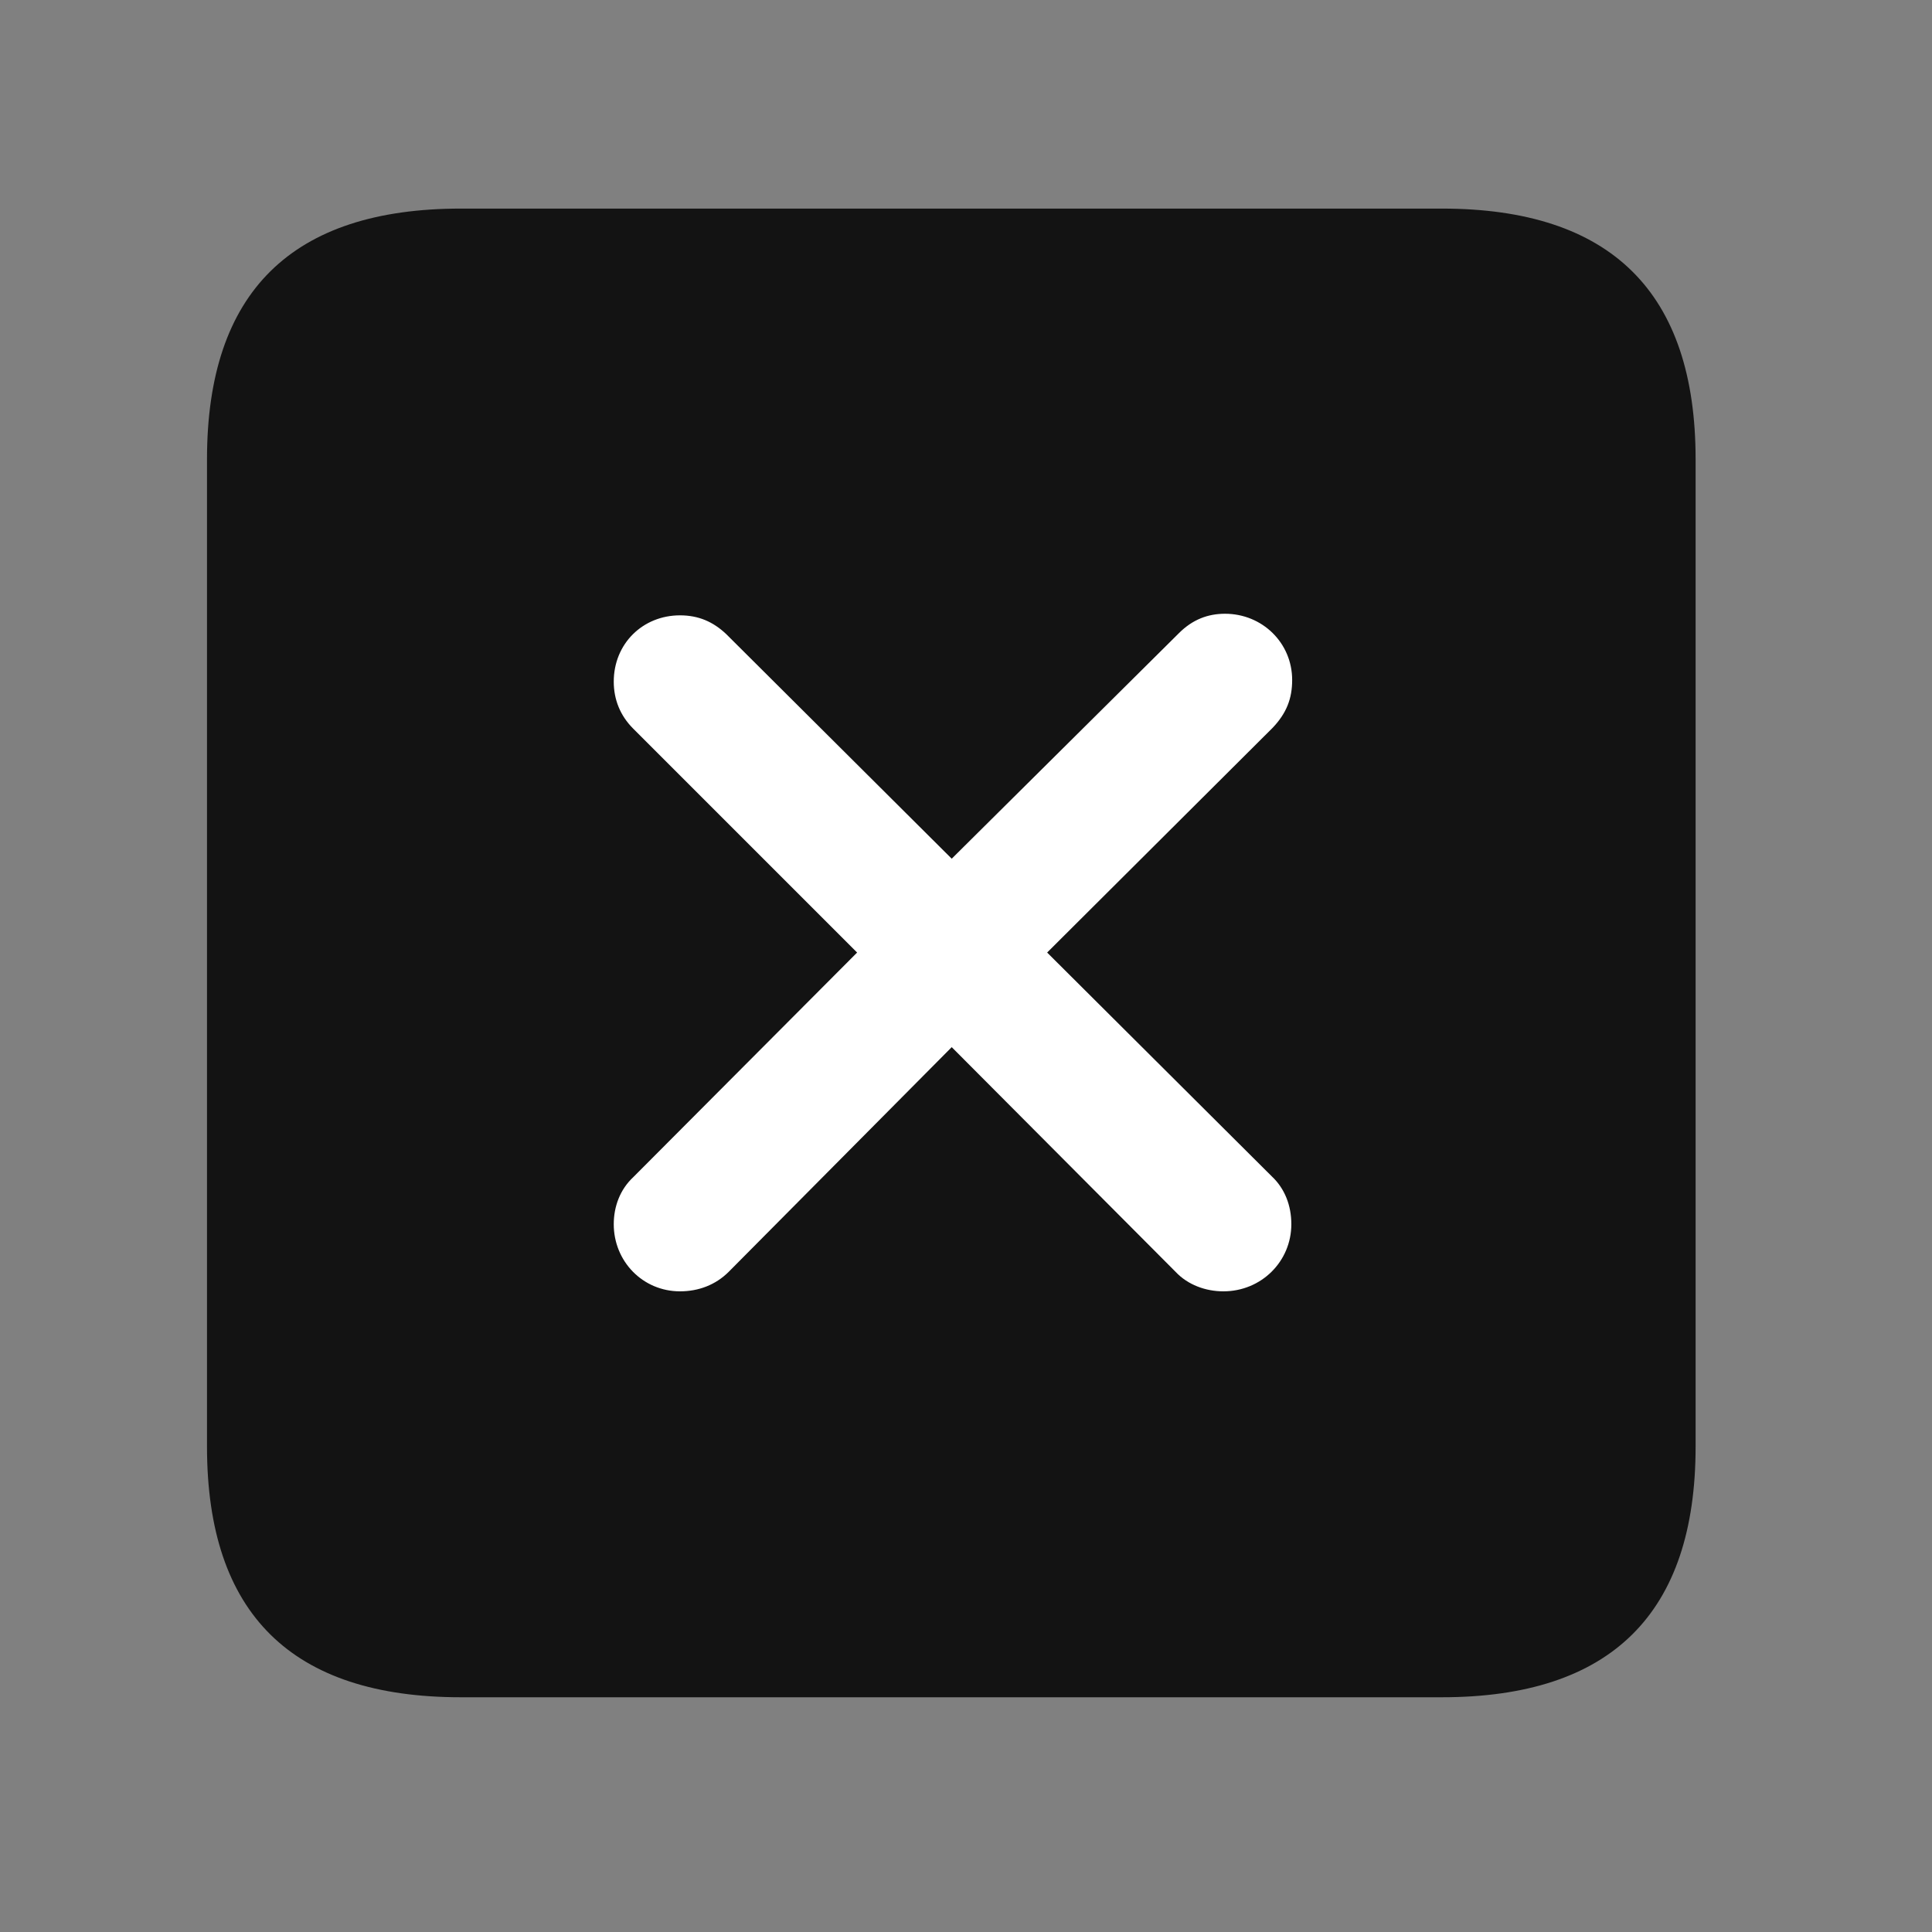 <svg width="28" height="28" viewBox="0 0 28 28" fill="none" xmlns="http://www.w3.org/2000/svg">
<rect x="0" y="0" width="28" height="28" fill="#808080" stroke="none"/>
<g clip-path="url(#clip0_2124_62627)">
<path d="M6.68 24.598H20.895C23.355 24.598 24.574 23.379 24.574 20.965V6.656C24.574 4.242 23.355 3.023 20.895 3.023H6.68C4.23 3.023 3 4.23 3 6.656V20.965C3 23.391 4.23 24.598 6.68 24.598Z" fill="black" fill-opacity="0.85"/>
<path d="M9.855 18.715C9.316 18.715 8.895 18.281 8.895 17.742C8.895 17.484 8.988 17.238 9.176 17.062L12.422 13.805L9.176 10.559C8.988 10.371 8.895 10.137 8.895 9.879C8.895 9.328 9.316 8.918 9.855 8.918C10.125 8.918 10.336 9.012 10.523 9.188L13.793 12.445L17.086 9.176C17.285 8.977 17.508 8.895 17.754 8.895C18.293 8.895 18.727 9.316 18.727 9.855C18.727 10.125 18.645 10.336 18.445 10.547L15.176 13.805L18.434 17.051C18.621 17.227 18.715 17.473 18.715 17.742C18.715 18.281 18.281 18.715 17.73 18.715C17.473 18.715 17.215 18.621 17.039 18.434L13.793 15.176L10.559 18.434C10.371 18.621 10.125 18.715 9.855 18.715Z" fill="white"/>
</g>
<defs>
<clipPath id="clip0_2124_62627">
<rect width="21.574" height="21.598" fill="white" transform="translate(3 3)"/>
</clipPath>
</defs>
</svg>
